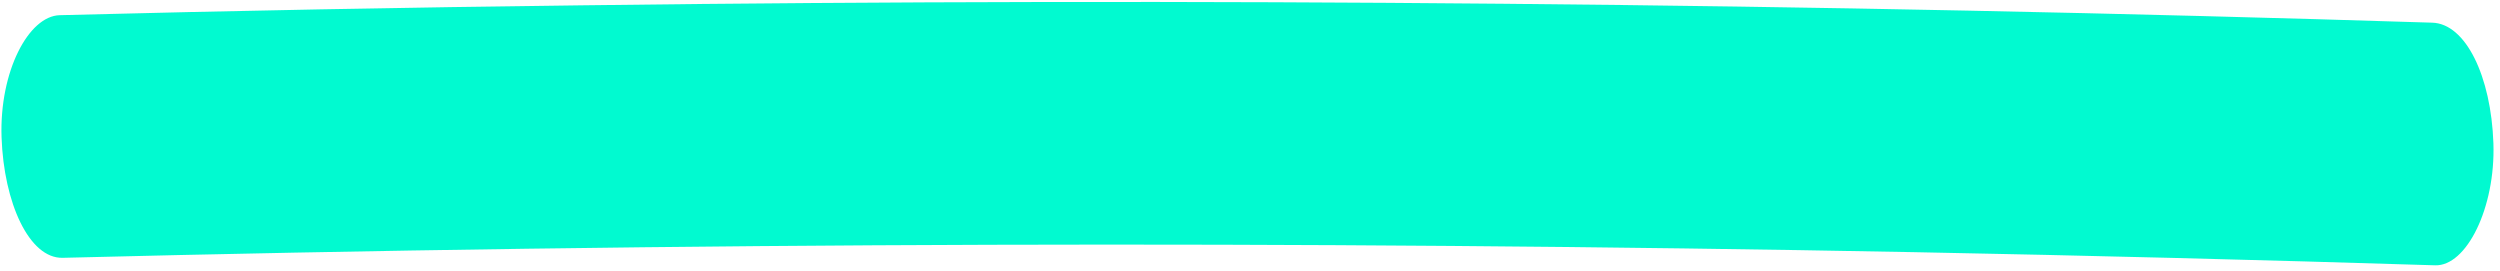 <svg preserveAspectRatio="none" width="268" height="29" viewBox="0 0 268 29" fill="none" xmlns="http://www.w3.org/2000/svg">
<path d="M6.72 27.638C39.877 26.805 73.037 26.34 106.201 26.24C139.193 26.143 172.185 26.407 205.178 27.032C223.804 27.39 242.428 27.859 261.053 28.441C264.402 28.547 267.528 22.277 267.293 15.359C267.049 8.186 264.329 2.539 260.74 2.431C227.567 1.385 194.398 0.709 161.231 0.404C128.239 0.096 95.252 0.152 62.268 0.571C43.648 0.795 25.027 1.147 6.407 1.628C3.062 1.712 -0.073 7.668 0.167 14.71C0.406 21.753 3.136 27.725 6.72 27.638Z" fill="#01FAD0"/>
</svg>
